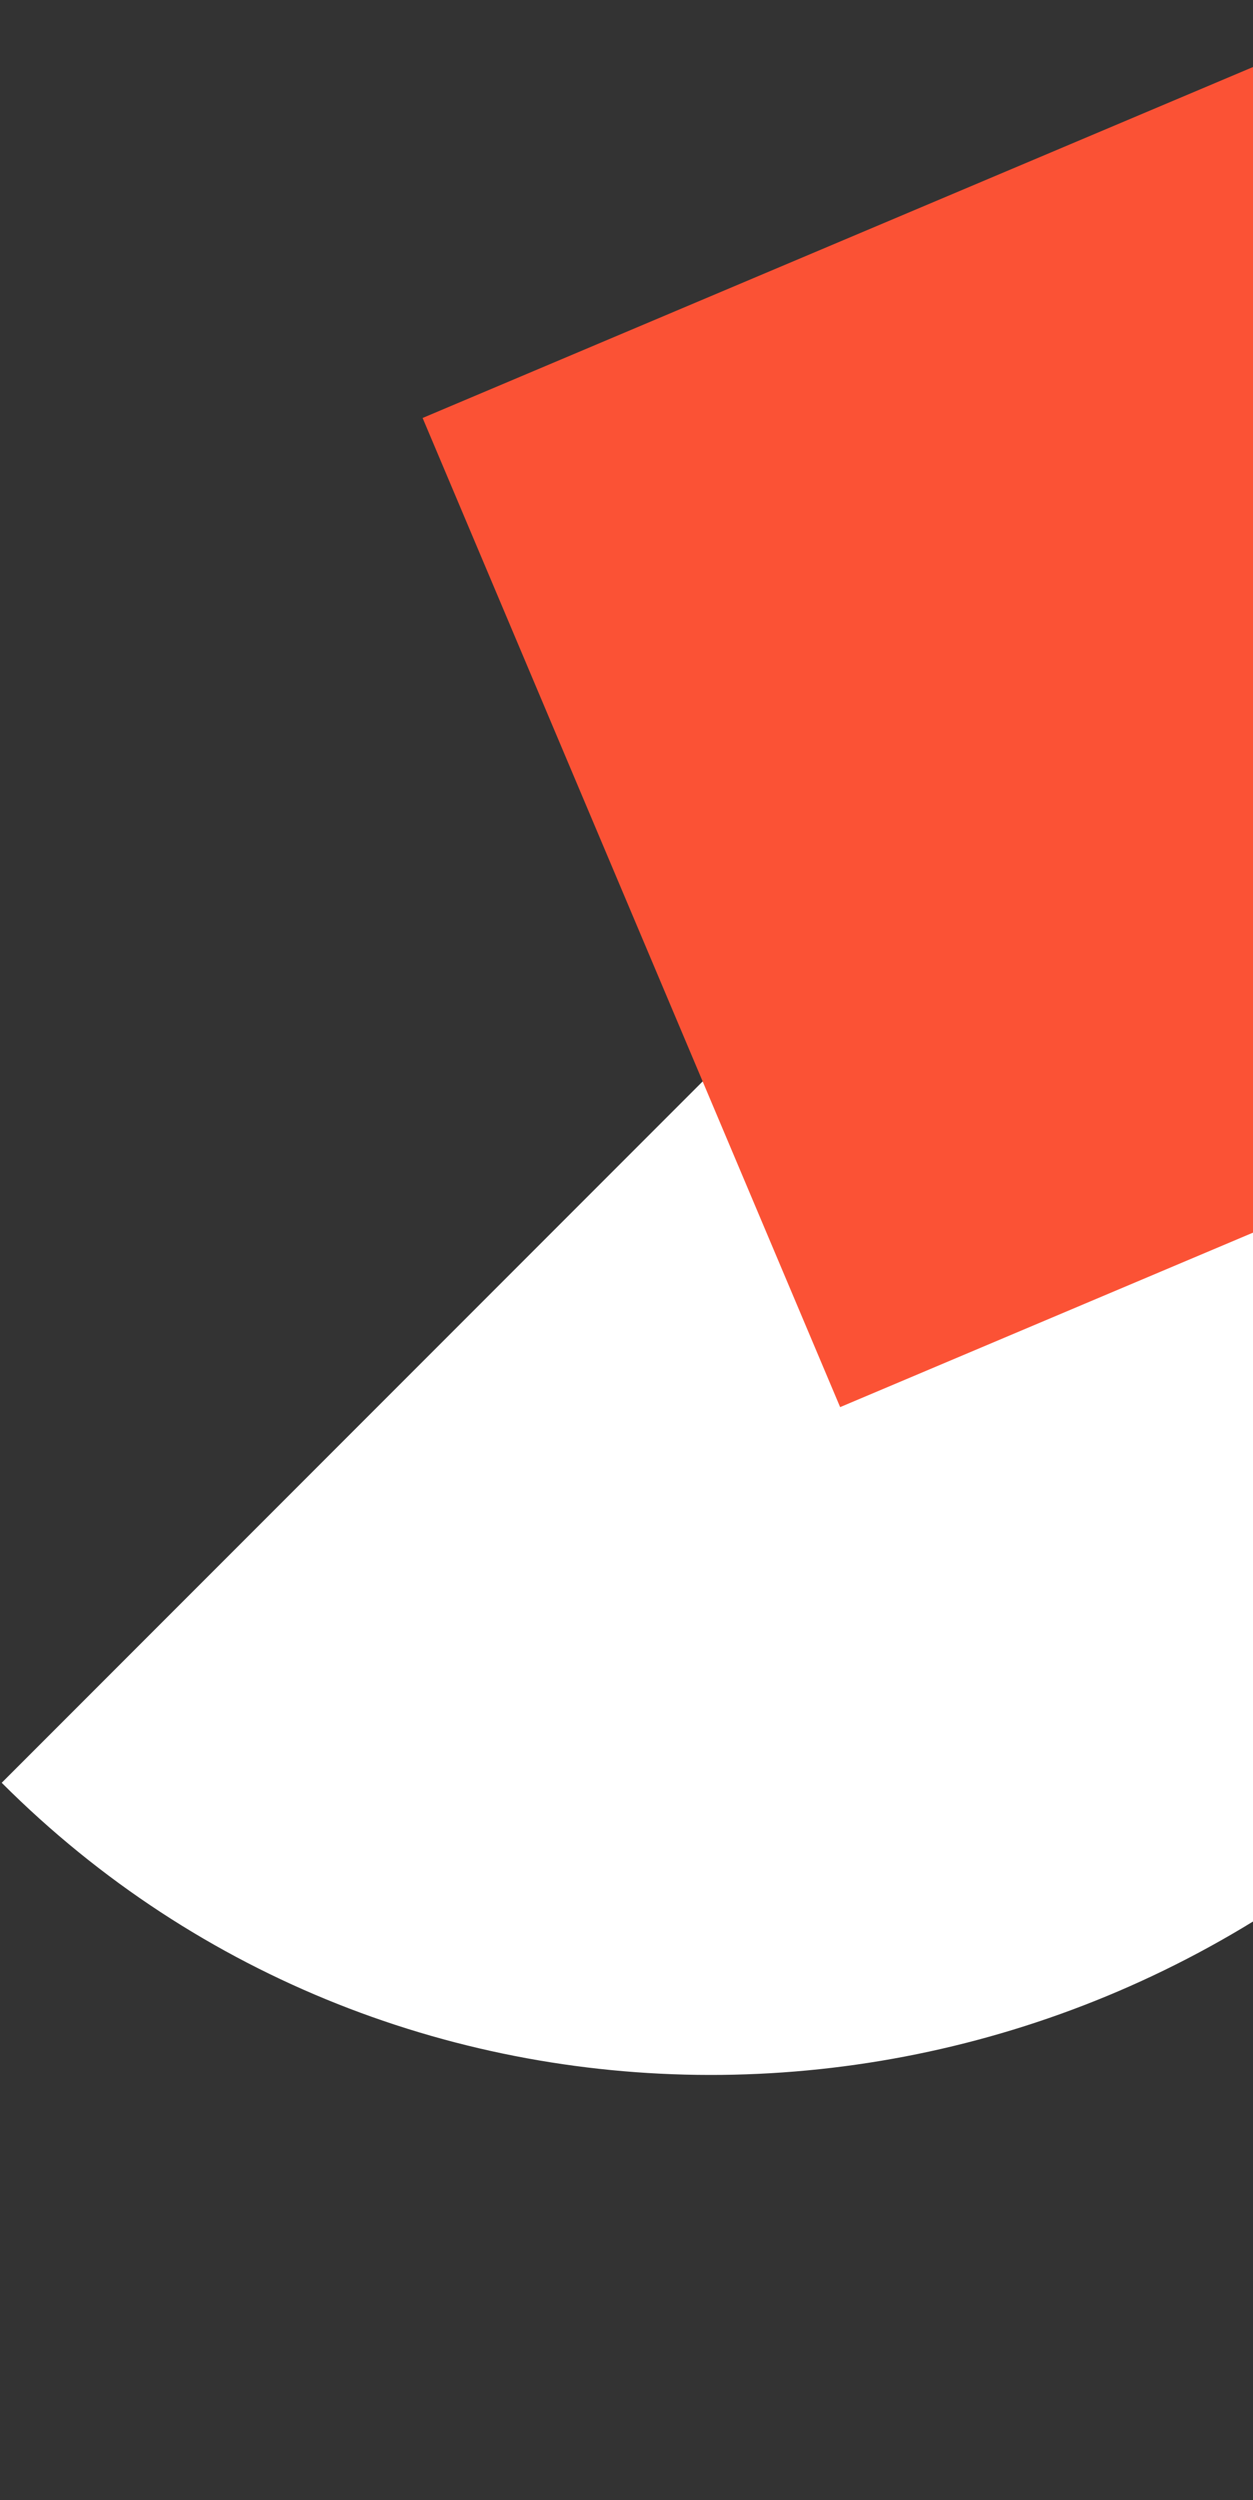 <svg width="169" height="337" viewBox="0 0 169 337" fill="none" xmlns="http://www.w3.org/2000/svg">
<rect x="0" y="0" width="169" height="337" fill="#333333" stroke="none"/>
<path fill-rule="evenodd" clip-rule="evenodd" d="M-0 240.078C0.077 240.156 0.155 240.234 0.232 240.311C53.526 293.605 140.847 292.691 195.269 238.269C249.69 183.847 250.605 96.527 197.311 43.233C197.31 43.232 197.31 43.231 197.309 43.231L0.231 240.309L-0 240.078Z" fill="white"/>
<rect width="144.769" height="144.769" transform="matrix(0.389 0.921 0.921 -0.389 57 56.34)" fill="#FB5235"/>
</svg>
